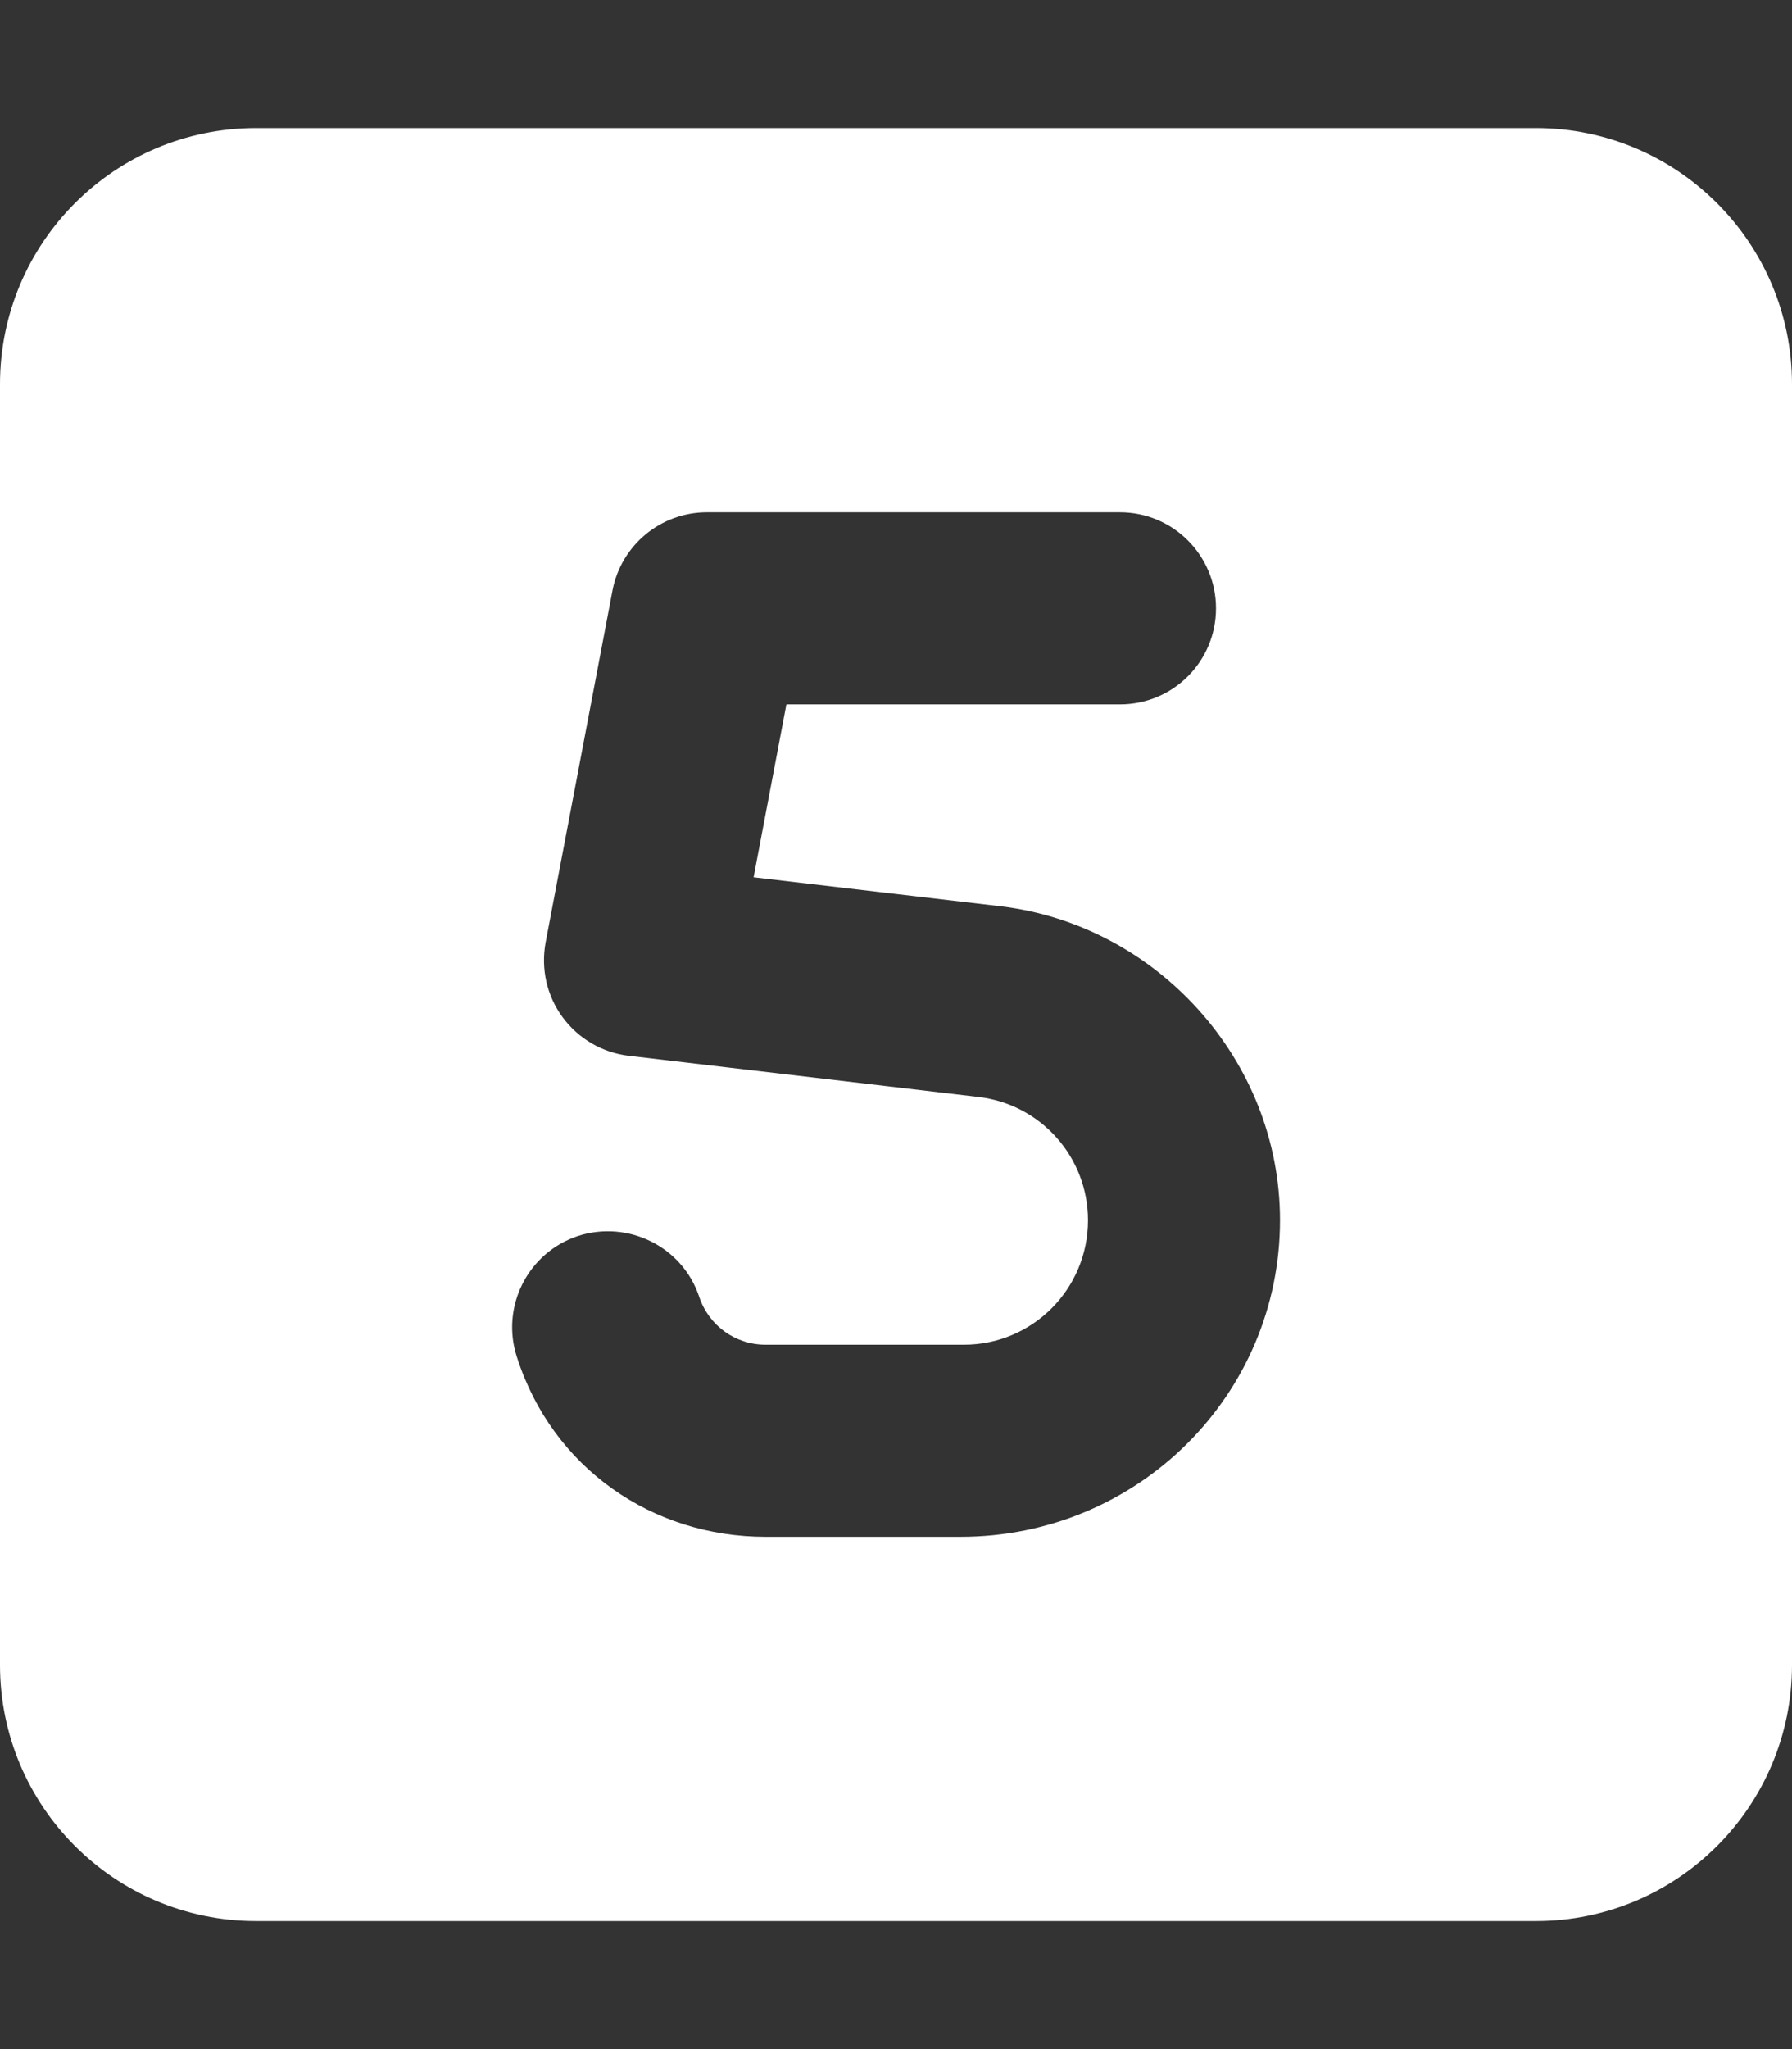 <svg xmlns="http://www.w3.org/2000/svg" viewBox="0 0 448 512"><rect x="0" y="0" width="448" height="512" fill="#333333" stroke="none"/><!--! Font Awesome Pro 6.1.1 by @fontawesome - https://fontawesome.com License - https://fontawesome.com/license (Commercial License) Copyright 2022 Fonticons, Inc. --><path fill="#ffffff" d="M384 32H64C28.65 32 0 60.65 0 96v320c0 35.35 28.65 64 64 64h320c35.35 0 64-28.65 64-64V96C448 60.65 419.3 32 384 32zM240.1 384H191.4c-28.23 0-53.2-17.1-62.13-44.78c-4.188-12.59 2.609-26.19 15.19-30.38c12.53-4.062 26.16 2.625 30.34 15.19C177.2 331.2 183.8 336 191.4 336h49.59C258.1 336 272 322.1 272 304.9c0-15.75-11.78-29-27.41-30.81l-87.39-10.28c-6.625-.781-12.61-4.281-16.56-9.656C136.7 248.8 135.2 242.1 136.4 235.5l16.73-88C155.3 136.2 165.2 128 176.7 128H280c13.25 0 24 10.75 24 24S293.3 176 280 176H196.6L188.4 219.2l61.8 7.25C289.1 231.1 320 264.8 320 304.9C320 348.5 284.5 384 240.1 384z"/></svg>